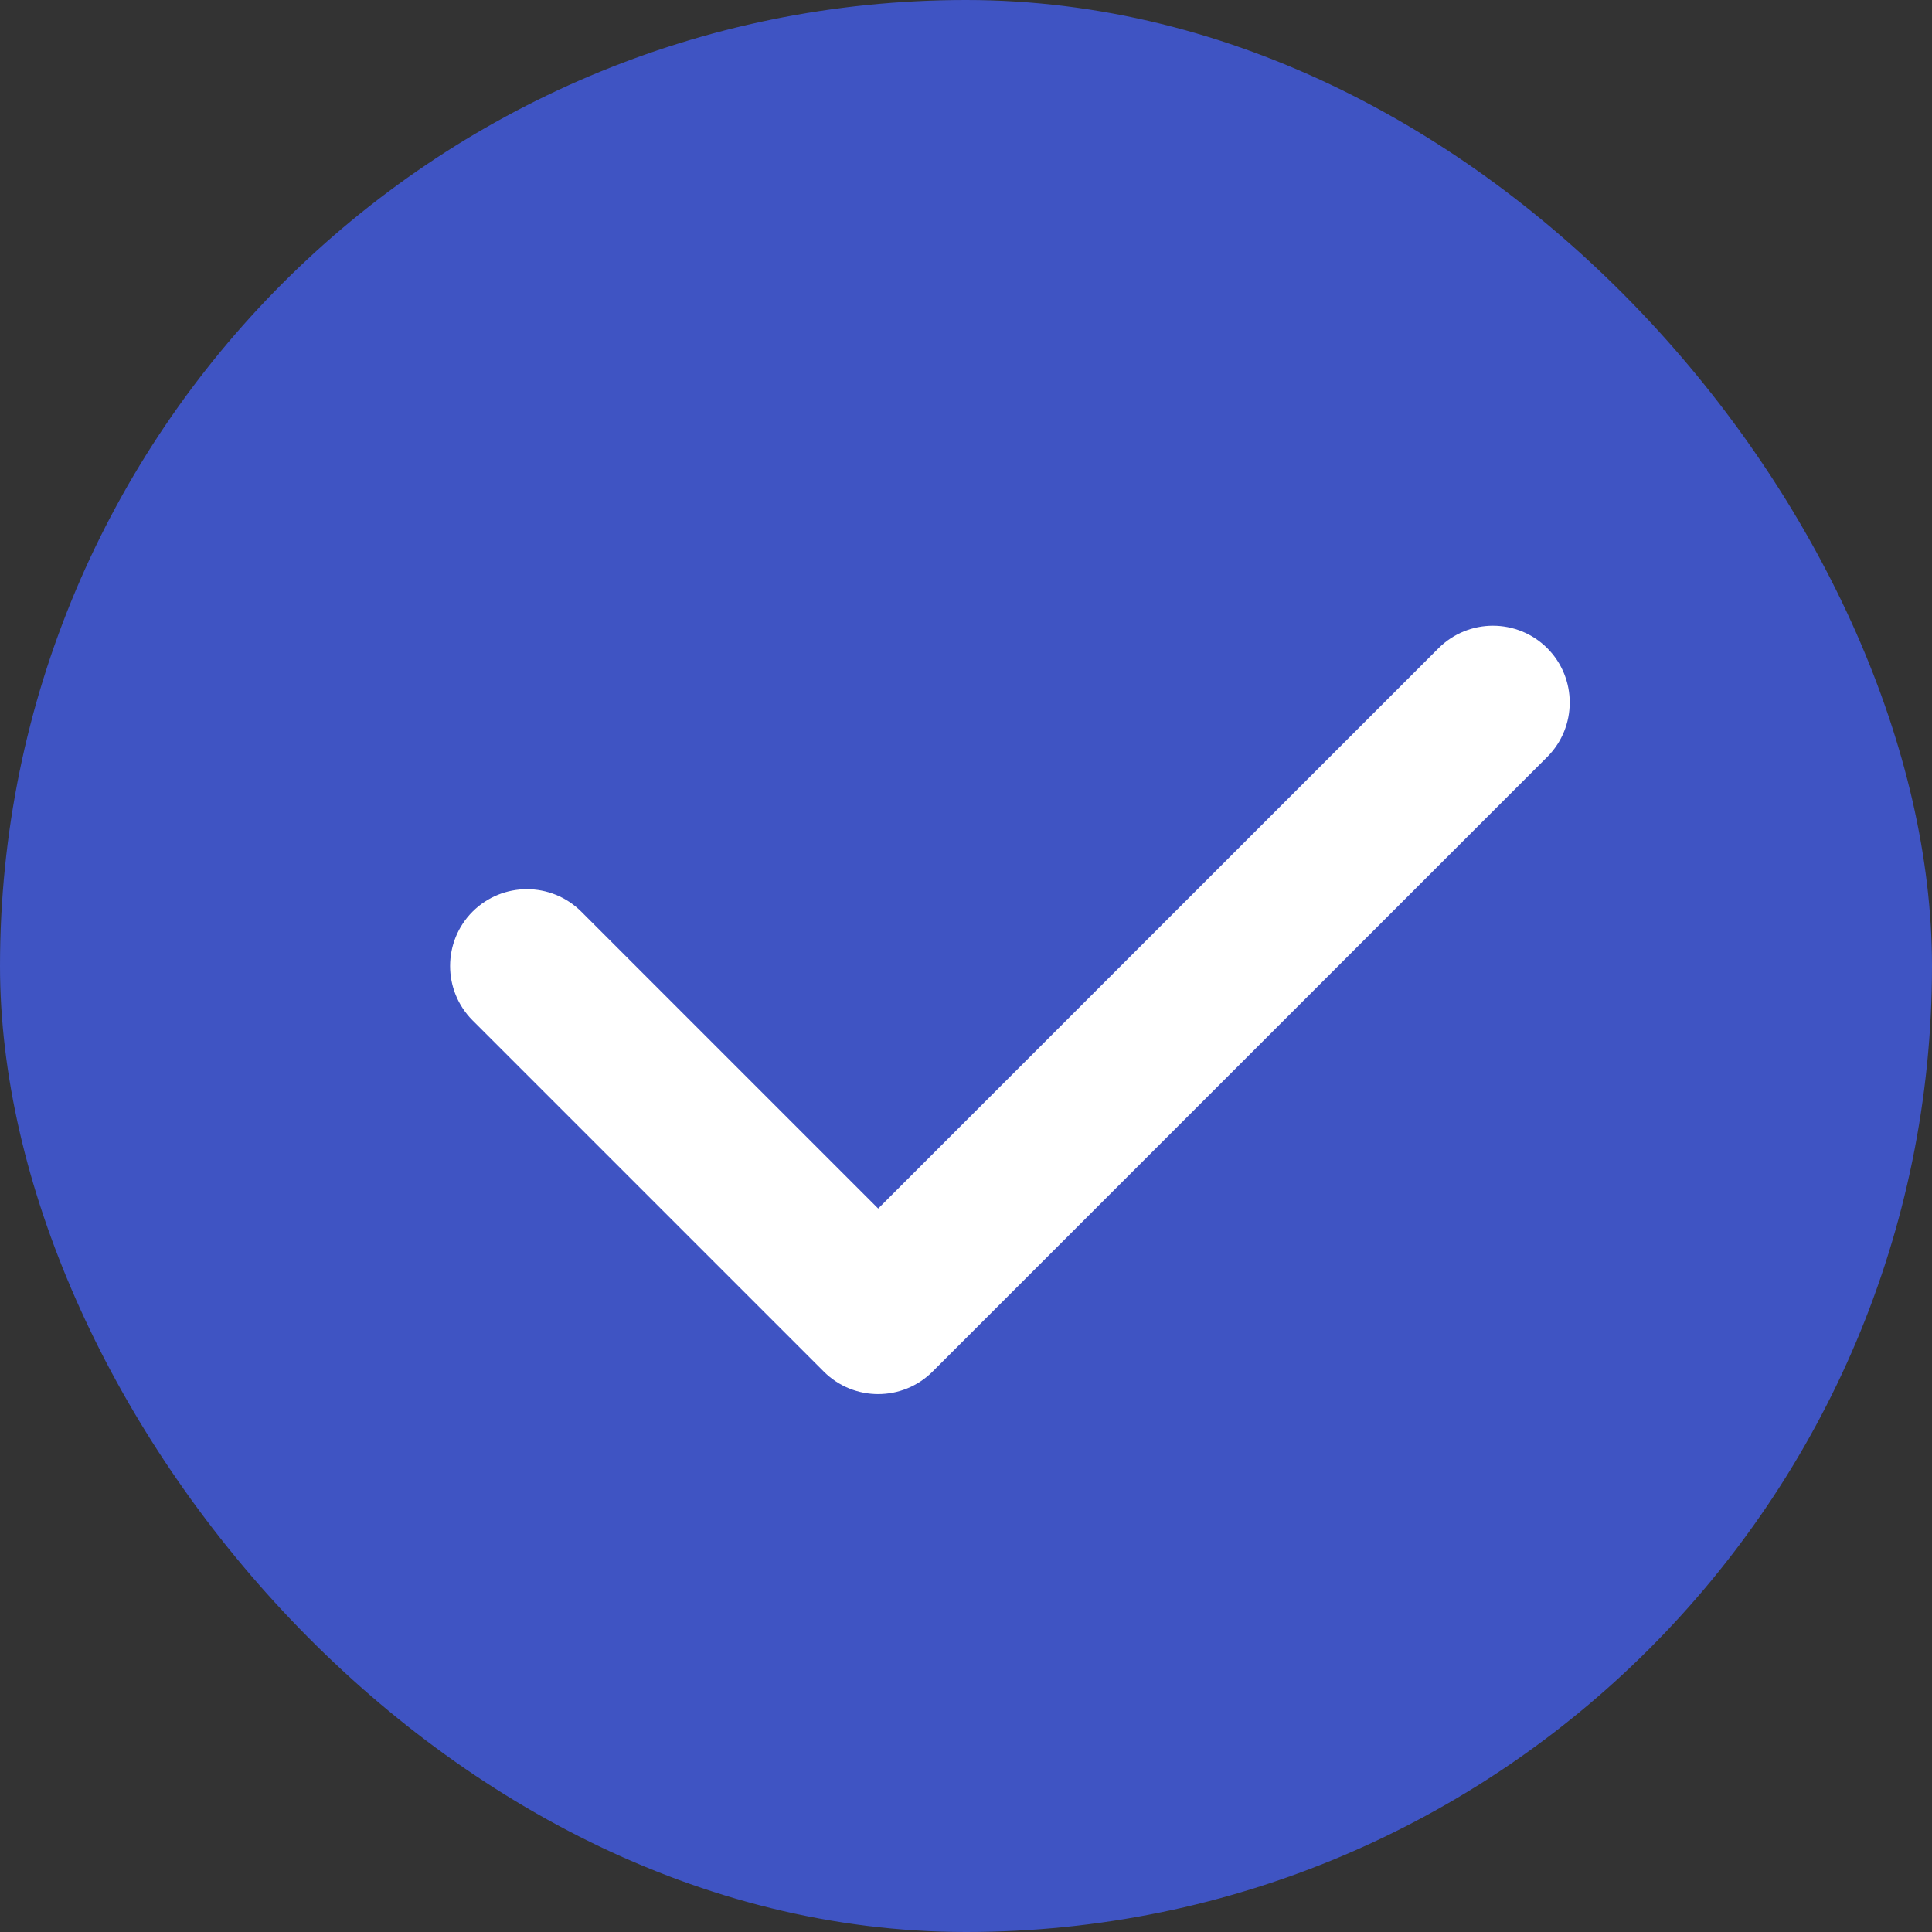 <svg width="22" height="22" viewBox="0 0 22 22" fill="none" xmlns="http://www.w3.org/2000/svg">
<rect x="0" y="0" width="22" height="22" fill="#333333" stroke="none"/>
<rect width="22" height="22" rx="11" fill="#3F54C3"/>
<path d="M6.619 10.381C6.277 10.04 5.723 10.04 5.381 10.381C5.04 10.723 5.04 11.277 5.381 11.619L6.619 10.381ZM10 15L9.381 15.619C9.723 15.96 10.277 15.96 10.619 15.619L10 15ZM17.619 8.619C17.96 8.277 17.96 7.723 17.619 7.381C17.277 7.04 16.723 7.04 16.381 7.381L17.619 8.619ZM5.381 11.619L9.381 15.619L10.619 14.381L6.619 10.381L5.381 11.619ZM10.619 15.619L17.619 8.619L16.381 7.381L9.381 14.381L10.619 15.619Z" fill="white"/>
</svg>
